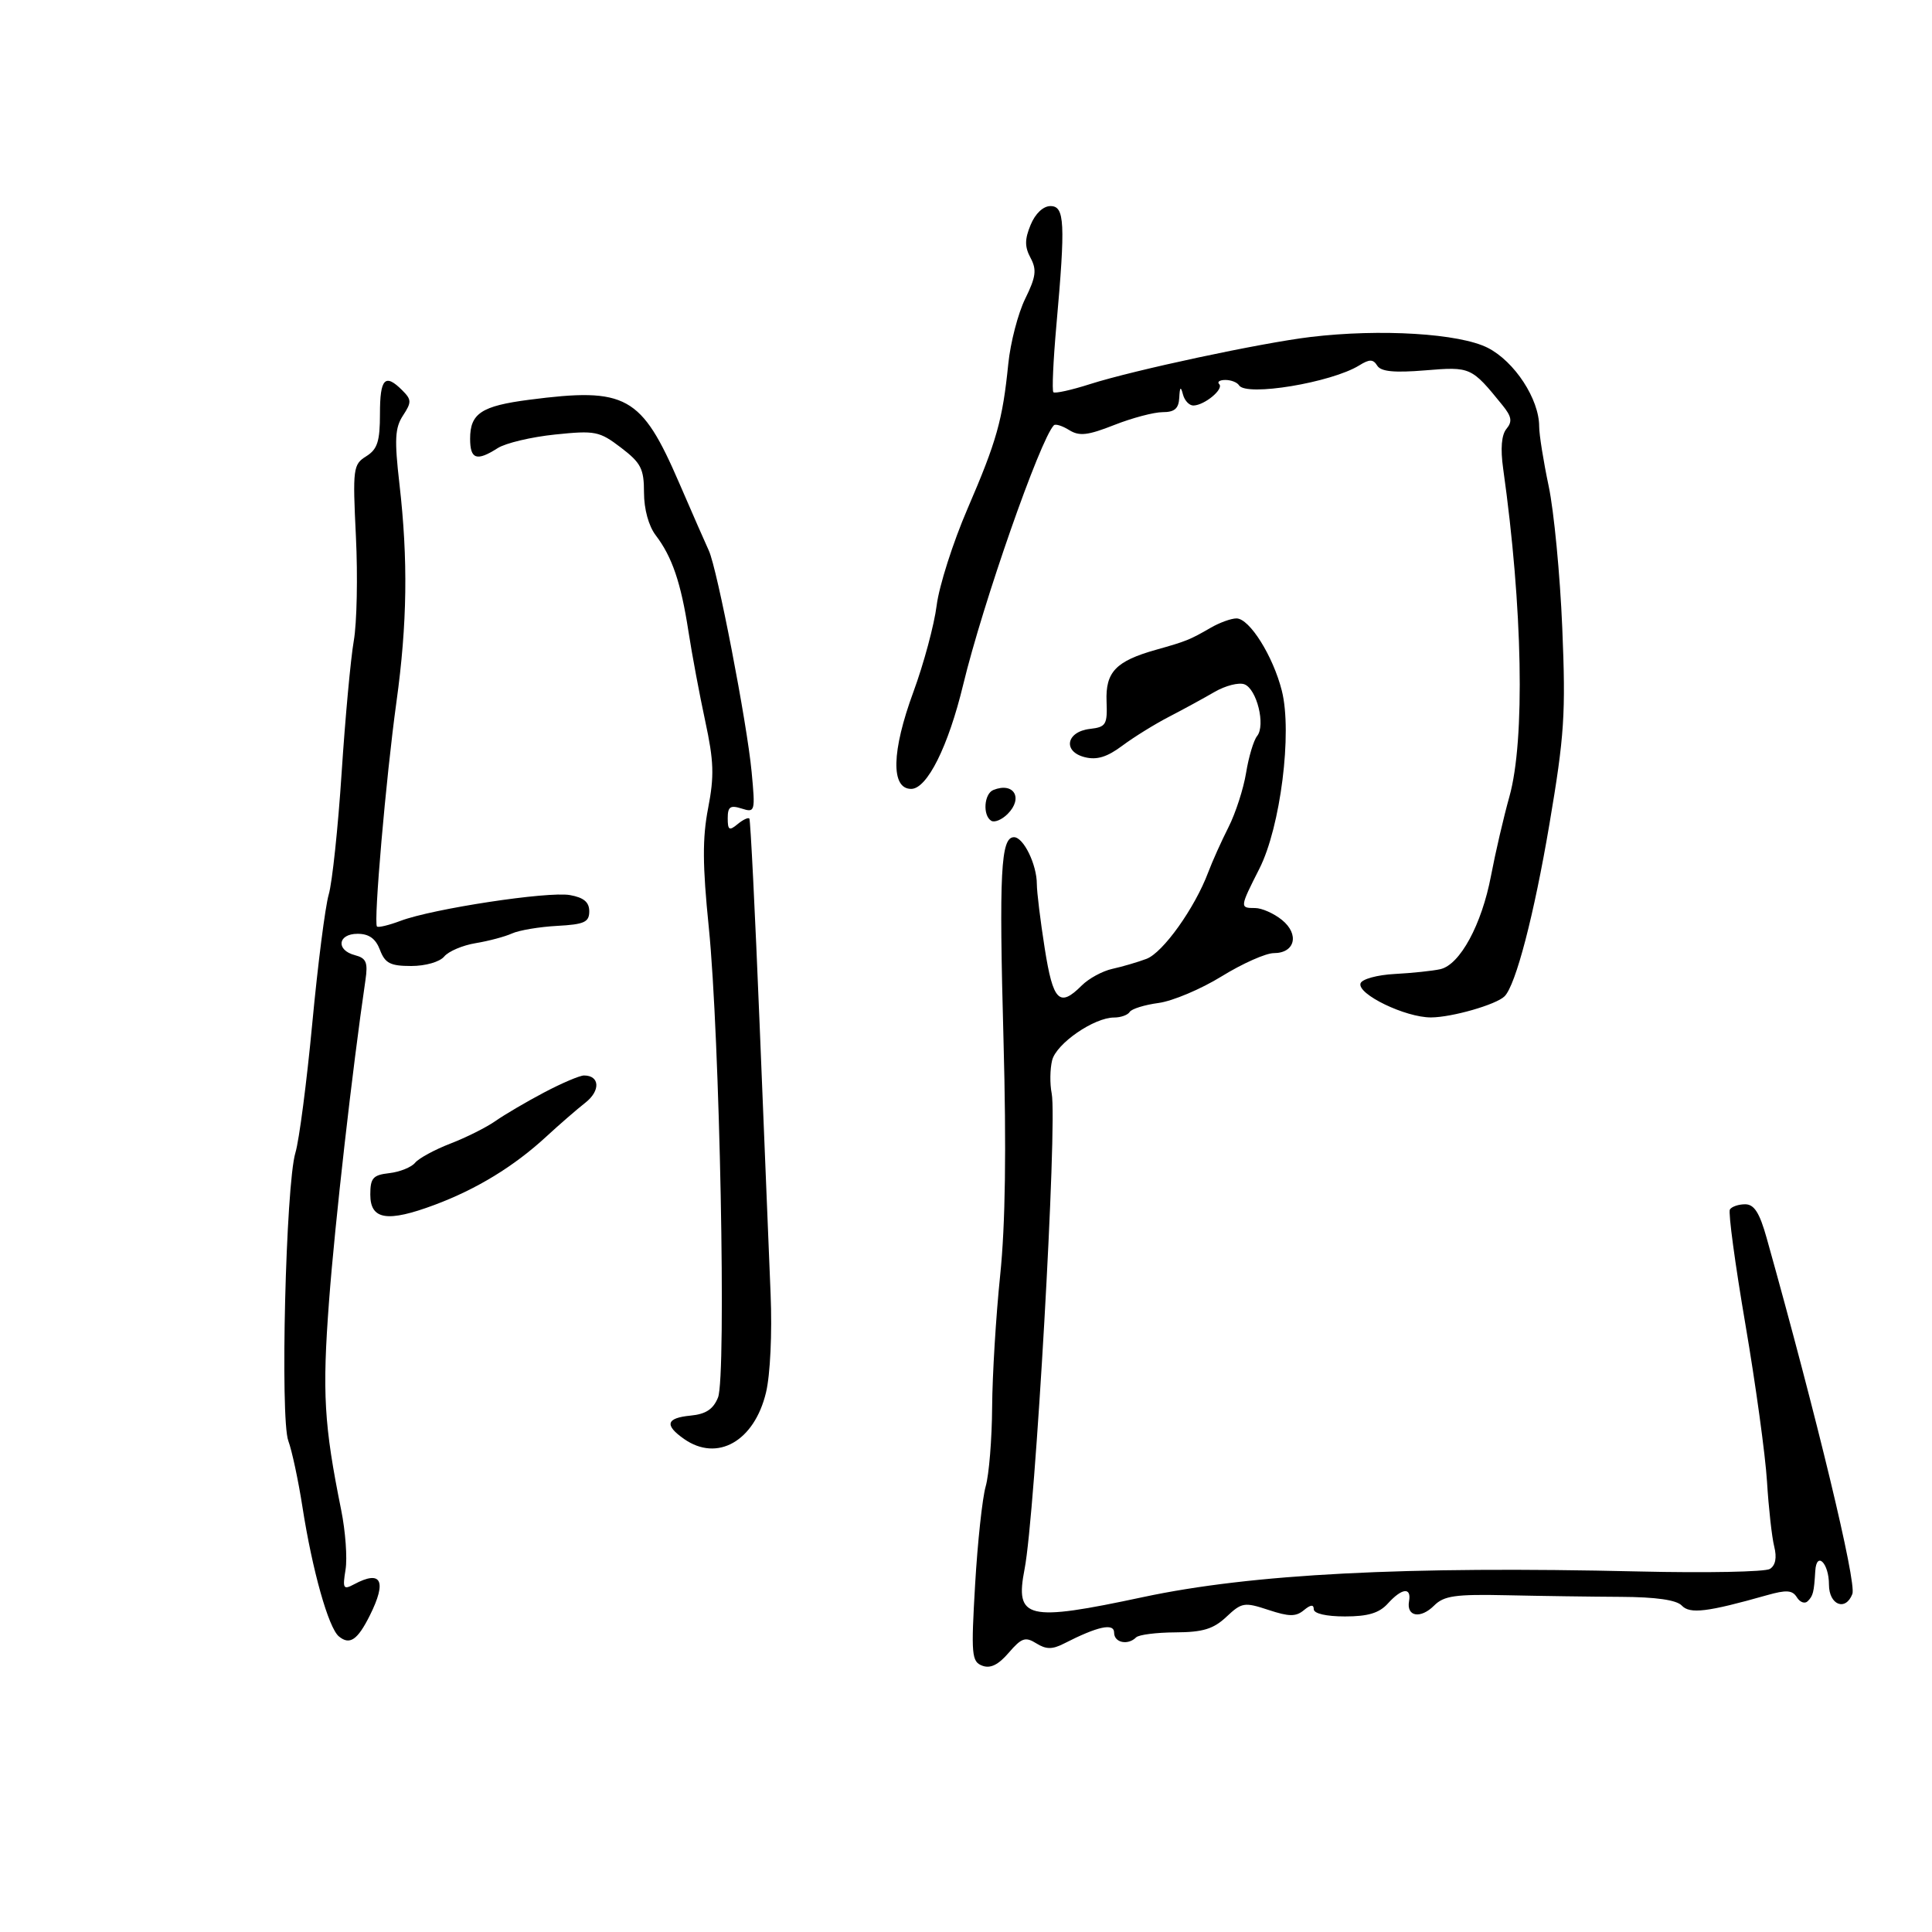 <svg xmlns="http://www.w3.org/2000/svg" width="300" height="300" viewBox="0 0 300 300" version="1.1">
	<path d="M 160.038 34.909 C 159.103 37.165, 159.100 38.319, 160.025 40.047 C 161.009 41.885, 160.864 42.993, 159.194 46.387 C 158.082 48.649, 156.899 53.200, 156.566 56.500 C 155.684 65.244, 154.771 68.487, 150.225 79.026 C 147.978 84.237, 145.827 90.975, 145.446 94 C 145.066 97.025, 143.437 103.077, 141.828 107.450 C 138.437 116.667, 138.304 122.500, 141.485 122.500 C 143.960 122.500, 147.249 115.911, 149.564 106.313 C 152.604 93.715, 161.508 68.243, 163.643 66.038 C 163.890 65.784, 164.960 66.119, 166.023 66.782 C 167.592 67.762, 168.904 67.615, 173.014 65.994 C 175.797 64.897, 179.182 64, 180.537 64 C 182.390 64, 183.029 63.443, 183.116 61.750 C 183.203 60.057, 183.345 59.933, 183.689 61.250 C 183.941 62.212, 184.676 62.986, 185.323 62.968 C 187.051 62.921, 190.076 60.410, 189.318 59.651 C 188.960 59.293, 189.390 59, 190.274 59 C 191.159 59, 192.113 59.373, 192.394 59.829 C 193.495 61.609, 206.742 59.416, 211.064 56.737 C 212.660 55.748, 213.221 55.757, 213.857 56.778 C 214.432 57.702, 216.494 57.904, 221.307 57.508 C 228.374 56.927, 228.479 56.974, 233.307 62.928 C 234.731 64.684, 234.863 65.460, 233.928 66.586 C 233.150 67.524, 232.972 69.650, 233.409 72.758 C 236.445 94.331, 236.836 114.914, 234.378 123.701 C 233.485 126.891, 232.200 132.425, 231.521 136 C 230.080 143.584, 226.698 149.811, 223.647 150.495 C 222.466 150.760, 219.285 151.095, 216.578 151.239 C 213.857 151.383, 211.480 152.035, 211.263 152.696 C 210.713 154.367, 218.239 158.003, 222.210 157.985 C 225.462 157.970, 232.339 155.995, 233.628 154.705 C 235.368 152.965, 238.207 142.073, 240.589 128 C 242.928 114.182, 243.145 110.872, 242.588 97.500 C 242.244 89.250, 241.296 79.350, 240.481 75.500 C 239.667 71.651, 239 67.470, 239 66.211 C 239 61.971, 235.183 56.134, 231.024 54.012 C 226.646 51.779, 214.351 51.026, 203.500 52.327 C 195.818 53.248, 176.056 57.472, 169.247 59.648 C 166.358 60.572, 163.803 61.136, 163.569 60.903 C 163.336 60.669, 163.546 55.983, 164.037 50.489 C 165.455 34.603, 165.326 32, 163.121 32 C 161.990 32, 160.763 33.157, 160.038 34.909 M 59 64.259 C 59 68.548, 58.606 69.765, 56.863 70.854 C 54.830 72.123, 54.752 72.734, 55.268 83.344 C 55.567 89.480, 55.417 96.750, 54.936 99.500 C 54.454 102.250, 53.605 111.475, 53.048 120 C 52.491 128.525, 51.590 137.029, 51.045 138.898 C 50.500 140.766, 49.351 149.766, 48.491 158.898 C 47.630 168.029, 46.452 177.075, 45.871 179 C 44.378 183.952, 43.483 220.266, 44.769 223.732 C 45.334 225.254, 46.322 229.875, 46.964 234 C 48.499 243.853, 51.004 252.759, 52.618 254.098 C 54.303 255.497, 55.519 254.671, 57.437 250.826 C 60.103 245.482, 59.222 243.740, 54.997 246.002 C 53.307 246.906, 53.177 246.685, 53.656 243.733 C 53.948 241.934, 53.644 237.770, 52.980 234.481 C 50.305 221.225, 50.021 216.336, 51.097 202 C 52.005 189.909, 54.716 166.003, 56.747 152.187 C 57.151 149.436, 56.874 148.780, 55.117 148.320 C 52.123 147.537, 52.435 145, 55.525 145 C 57.298 145, 58.333 145.744, 59 147.500 C 59.790 149.577, 60.610 150, 63.853 150 C 66.070 150, 68.283 149.364, 68.978 148.526 C 69.651 147.716, 71.843 146.784, 73.850 146.454 C 75.858 146.125, 78.400 145.448, 79.500 144.949 C 80.600 144.450, 83.750 143.920, 86.500 143.771 C 90.734 143.542, 91.500 143.195, 91.500 141.510 C 91.500 140.084, 90.650 139.369, 88.500 138.987 C 85.096 138.382, 67.193 141.105, 62.199 142.987 C 60.383 143.671, 58.735 144.067, 58.536 143.866 C 57.979 143.302, 59.935 120.741, 61.559 109 C 63.240 96.847, 63.377 86.914, 62.026 75.163 C 61.232 68.256, 61.326 66.432, 62.575 64.526 C 63.927 62.462, 63.916 62.059, 62.470 60.613 C 59.784 57.927, 59 58.752, 59 64.259 M 82.164 62.076 C 74.755 63.037, 73 64.195, 73 68.122 C 73 71.331, 74.013 71.676, 77.285 69.583 C 78.503 68.803, 82.504 67.854, 86.175 67.474 C 92.429 66.827, 93.074 66.955, 96.425 69.510 C 99.536 71.883, 100 72.789, 100 76.484 C 100 79.047, 100.721 81.676, 101.817 83.115 C 104.365 86.458, 105.732 90.468, 106.894 98 C 107.445 101.575, 108.622 107.868, 109.510 111.984 C 110.848 118.186, 110.925 120.498, 109.959 125.484 C 109.058 130.139, 109.081 134.329, 110.061 144 C 111.769 160.856, 112.806 213.740, 111.493 217 C 110.759 218.823, 109.607 219.585, 107.243 219.813 C 103.445 220.180, 103.135 221.281, 106.223 223.443 C 111.385 227.059, 117.128 223.803, 118.944 216.232 C 119.606 213.472, 119.909 207.020, 119.660 200.975 C 119.423 195.214, 118.654 176.325, 117.951 159 C 117.249 141.675, 116.534 127.323, 116.361 127.107 C 116.189 126.892, 115.362 127.284, 114.524 127.980 C 113.238 129.048, 113 128.904, 113 127.055 C 113 125.268, 113.396 124.991, 115.156 125.549 C 117.248 126.214, 117.294 126.048, 116.713 119.867 C 115.994 112.221, 111.371 88.313, 110.067 85.500 C 109.558 84.400, 107.487 79.675, 105.466 75 C 99.593 61.411, 97.260 60.117, 82.164 62.076 M 188 97.476 C 184.741 99.360, 184.234 99.565, 179.500 100.899 C 173.270 102.655, 171.647 104.350, 171.826 108.915 C 171.967 112.524, 171.742 112.897, 169.249 113.185 C 165.553 113.611, 164.985 116.707, 168.444 117.575 C 170.314 118.045, 171.908 117.559, 174.260 115.801 C 176.042 114.470, 179.300 112.450, 181.500 111.313 C 183.700 110.175, 186.887 108.437, 188.582 107.451 C 190.276 106.464, 192.372 105.929, 193.237 106.261 C 195.165 107.001, 196.542 112.629, 195.202 114.291 C 194.665 114.956, 193.896 117.525, 193.493 120 C 193.090 122.475, 191.860 126.275, 190.760 128.445 C 189.660 130.615, 188.244 133.765, 187.614 135.445 C 185.530 141, 180.588 147.930, 178.024 148.891 C 176.636 149.412, 174.251 150.110, 172.725 150.444 C 171.198 150.778, 169.061 151.939, 167.975 153.025 C 164.508 156.492, 163.520 155.499, 162.221 147.242 C 161.549 142.975, 161 138.496, 161 137.289 C 161 134.248, 158.932 130, 157.451 130 C 155.399 130, 155.118 135.433, 155.824 161.500 C 156.281 178.415, 156.115 190.219, 155.308 198 C 154.653 204.325, 154.090 213.553, 154.058 218.507 C 154.026 223.460, 153.576 228.992, 153.058 230.798 C 152.540 232.605, 151.801 239.455, 151.417 246.019 C 150.778 256.956, 150.870 258.013, 152.517 258.645 C 153.776 259.128, 155.010 258.527, 156.631 256.642 C 158.628 254.321, 159.218 254.119, 160.912 255.177 C 162.434 256.128, 163.397 256.138, 165.188 255.223 C 170.466 252.525, 173 251.975, 173 253.525 C 173 255.075, 175.138 255.529, 176.417 254.250 C 176.829 253.838, 179.581 253.488, 182.531 253.473 C 186.787 253.452, 188.421 252.953, 190.437 251.059 C 192.822 248.818, 193.221 248.753, 196.956 249.986 C 200.179 251.049, 201.226 251.057, 202.468 250.027 C 203.512 249.160, 204 249.113, 204 249.878 C 204 250.553, 205.929 251, 208.845 251 C 212.420 251, 214.164 250.476, 215.500 249 C 217.696 246.573, 219.193 246.413, 218.794 248.646 C 218.367 251.037, 220.584 251.416, 222.688 249.313 C 224.217 247.783, 225.981 247.533, 234 247.709 C 239.225 247.825, 247.195 247.937, 251.711 247.959 C 257.149 247.986, 260.335 248.443, 261.146 249.312 C 262.399 250.652, 265.123 250.322, 274.326 247.714 C 277.404 246.842, 278.323 246.905, 279.022 248.036 C 279.500 248.809, 280.253 249.080, 280.696 248.638 C 281.542 247.791, 281.673 247.271, 281.875 243.941 C 282.066 240.788, 284 242.715, 284 246.059 C 284 249.221, 286.583 250.249, 287.636 247.506 C 288.309 245.751, 282.142 220.141, 274.329 192.250 C 273.226 188.313, 272.391 187, 270.988 187 C 269.960 187, 268.893 187.365, 268.617 187.810 C 268.342 188.256, 269.423 196.266, 271.019 205.610 C 272.616 214.954, 274.128 225.952, 274.379 230.050 C 274.630 234.147, 275.134 238.688, 275.499 240.141 C 275.933 241.868, 275.702 243.073, 274.831 243.622 C 274.099 244.084, 264.950 244.262, 254.500 244.017 C 218.177 243.166, 194.363 244.396, 177.500 247.994 C 159.408 251.854, 157.580 251.422, 159.097 243.635 C 160.750 235.149, 164.215 174.351, 163.305 169.787 C 163.008 168.295, 163.040 165.978, 163.376 164.640 C 164.028 162.039, 169.882 158, 172.998 158 C 174.034 158, 175.123 157.611, 175.417 157.135 C 175.711 156.659, 177.731 156.031, 179.905 155.740 C 182.080 155.448, 186.488 153.587, 189.700 151.605 C 192.912 149.622, 196.557 148, 197.801 148 C 201.095 148, 201.808 145.072, 199.056 142.844 C 197.803 141.830, 195.928 141, 194.889 141 C 192.490 141, 192.498 140.924, 195.560 134.882 C 198.833 128.423, 200.683 113.768, 199.046 107.267 C 197.689 101.878, 194.019 96.024, 192 96.027 C 191.175 96.028, 189.375 96.680, 188 97.476 M 154.250 122.667 C 152.800 123.247, 152.567 126.615, 153.919 127.450 C 154.425 127.763, 155.570 127.287, 156.464 126.393 C 158.930 123.927, 157.426 121.396, 154.250 122.667 M 84.492 169.636 C 81.746 171.085, 78.349 173.079, 76.942 174.067 C 75.536 175.054, 72.386 176.633, 69.942 177.574 C 67.499 178.516, 65.029 179.858, 64.453 180.557 C 63.877 181.256, 62.077 181.979, 60.453 182.164 C 57.913 182.453, 57.500 182.920, 57.500 185.500 C 57.500 189.419, 60.144 189.838, 67.499 187.086 C 74.051 184.635, 79.829 181.101, 84.829 176.488 C 86.848 174.626, 89.584 172.252, 90.909 171.213 C 93.266 169.365, 93.139 167, 90.683 167 C 90.024 167, 87.238 168.186, 84.492 169.636" stroke="none" fill="black" fill-rule="evenodd"/>
</svg>